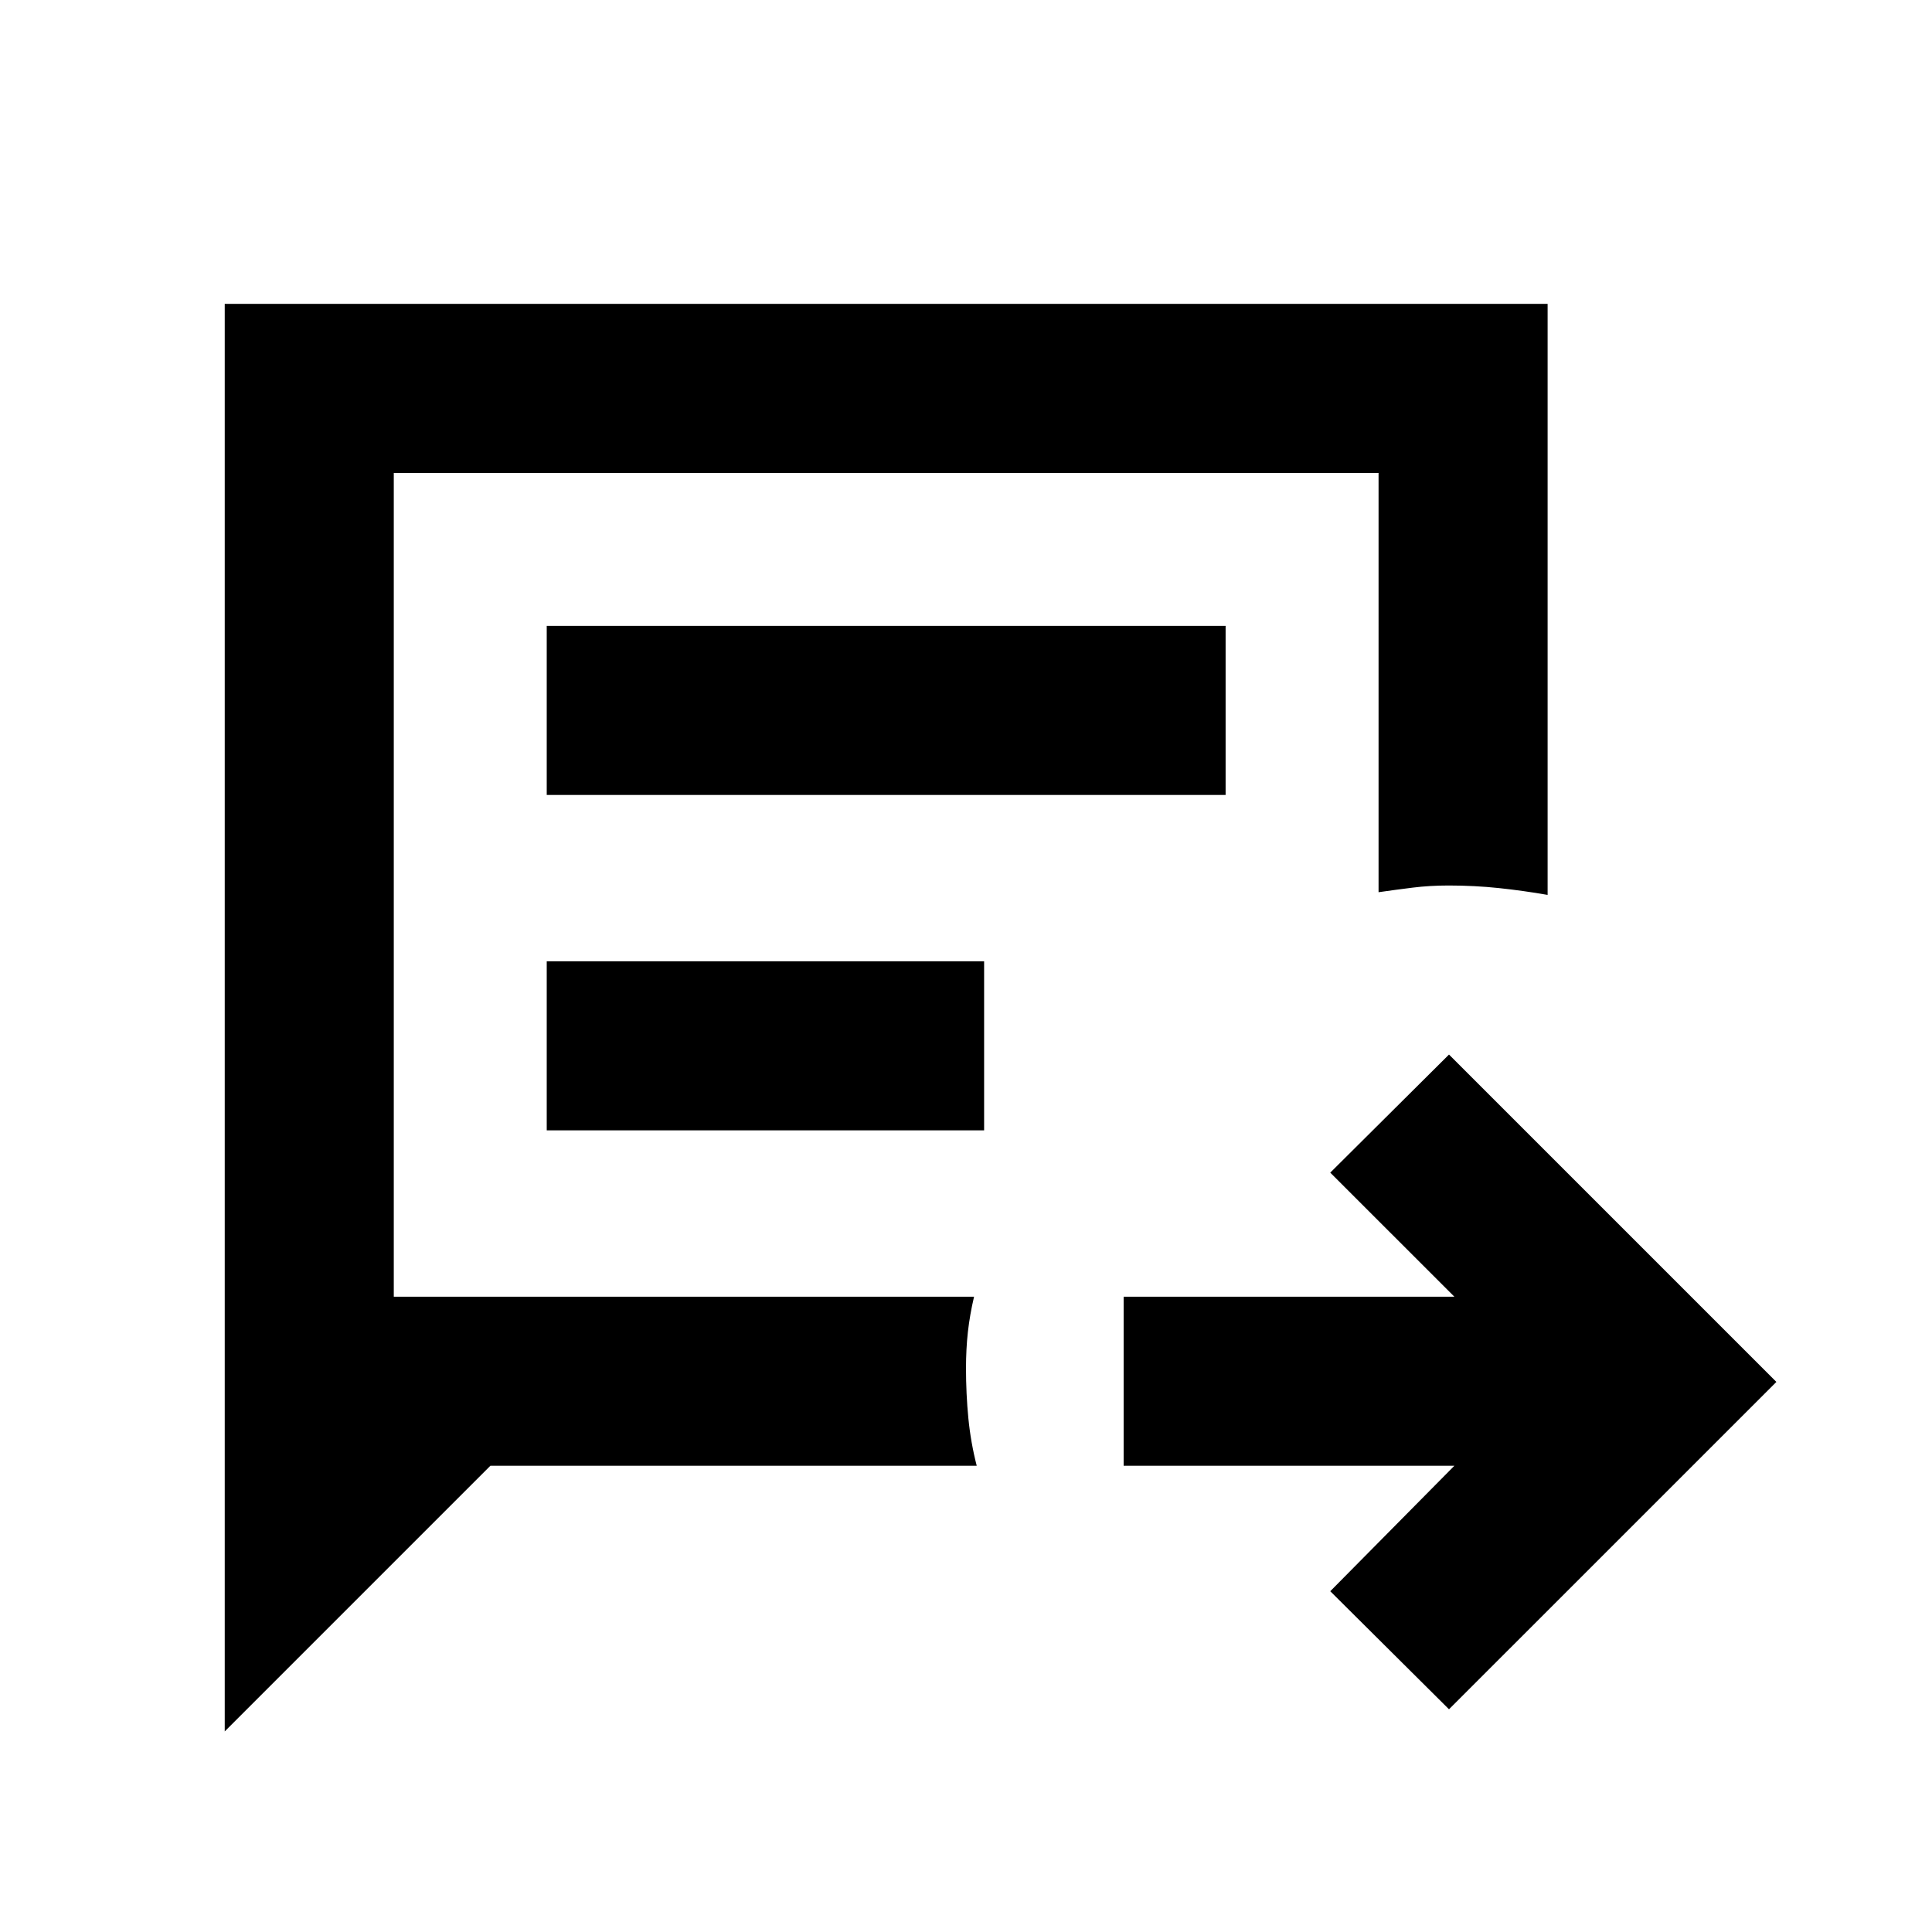 <svg xmlns="http://www.w3.org/2000/svg" height="40" viewBox="0 -960 960 960" width="40"><path d="m720-110.67-59-58.66 61.67-62.34H558.33v-84h164.34L661-377.33 720-436l162.67 162.67L720-110.67Zm-608.33 11V-809H769v293.67q-12.11-2.11-24.22-3.39-12.11-1.28-24.91-1.28-9.47 0-17.94 1.06-8.46 1.05-16.93 2.27V-725H195.67v409.33H484q-2.11 9-3.06 17.5-.94 8.5-.94 18 0 12.84 1.17 24.84 1.16 12 4.16 23.66H243.67l-132 132Zm160-465.33H609v-84H271.67v84Zm0 166.67H489v-84H271.67v84Zm-76 82.66V-725v409.33Z"/></svg>